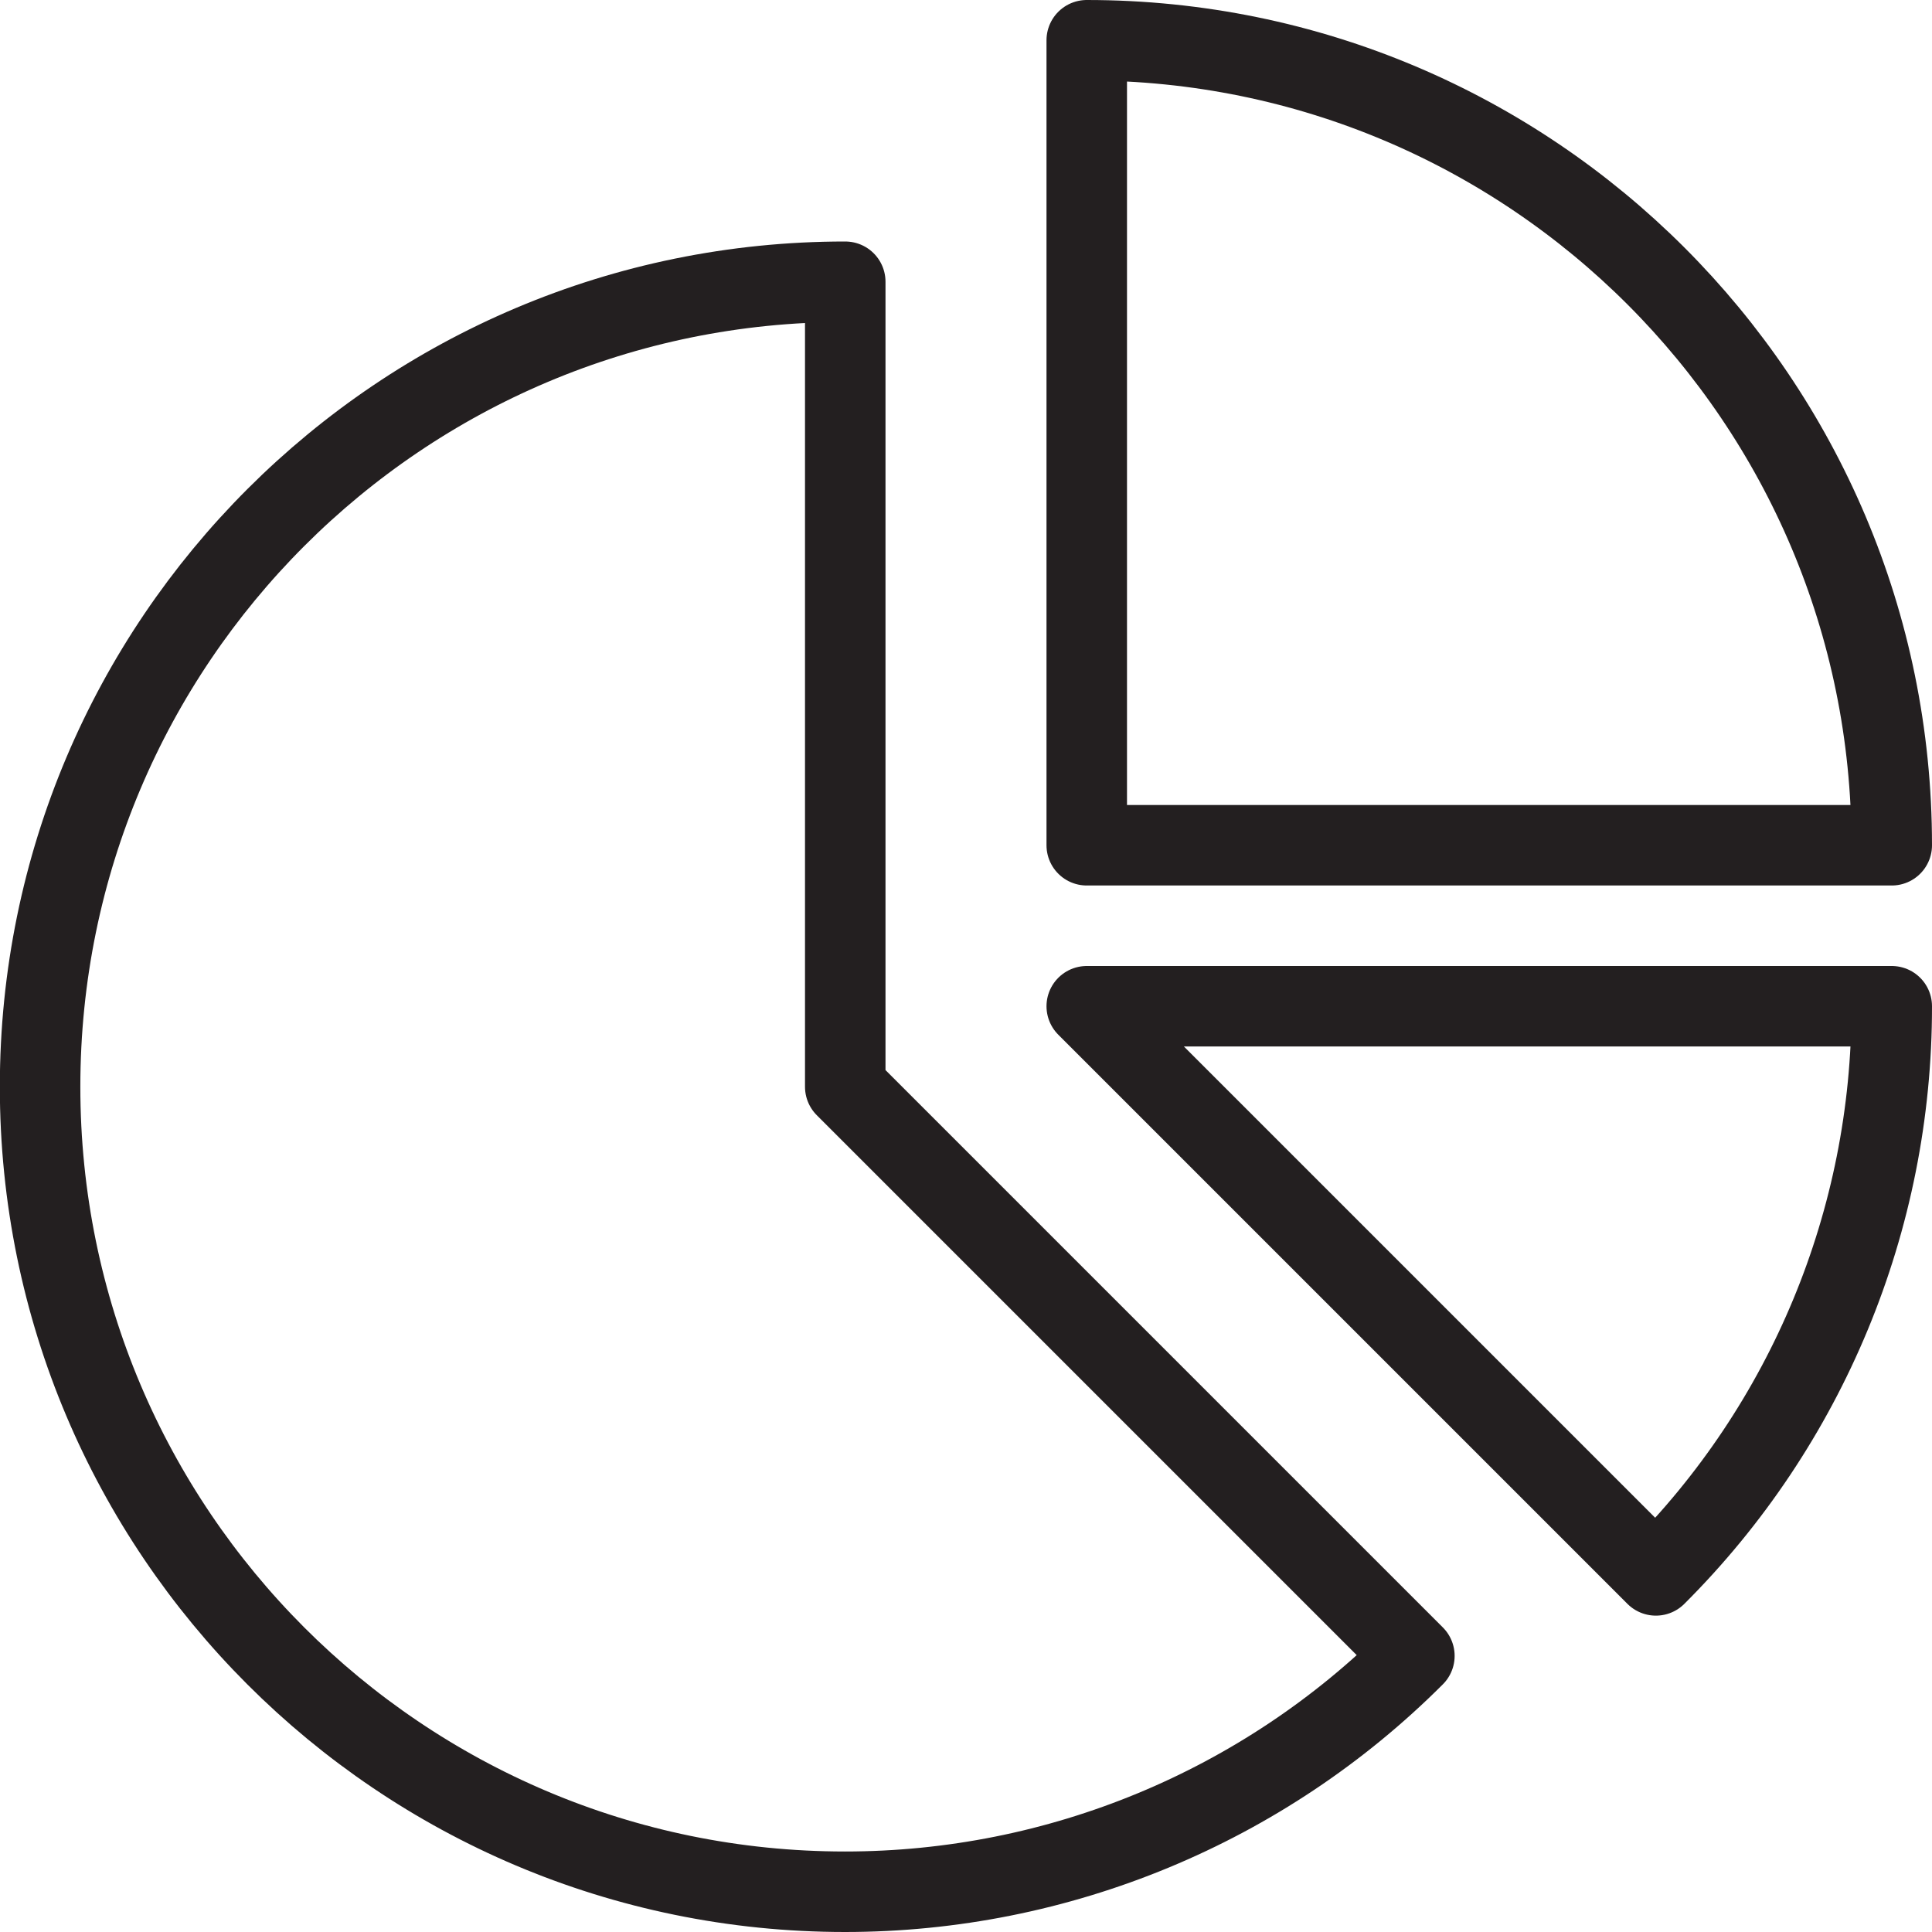 <svg version="1.1" viewBox="0 0 48 48" xmlns="http://www.w3.org/2000/svg" xmlns:xlink="http://www.w3.org/1999/xlink" overflow="hidden"><defs></defs><g id="icons"><path d=" M 27 21 L 47 21 C 47 9.954 38.046 1 27 1 Z" stroke="#231F20" stroke-width="2" stroke-linecap="round" stroke-linejoin="round" fill="none"/><path d=" M 41.14 39.14 C 44.897 35.394 47.005 30.305 47 25 L 27 25 Z" stroke="#231F20" stroke-width="2" stroke-linecap="round" stroke-linejoin="round" fill="none"/><path d=" M 21 7 C 9.954 6.998 0.998 15.95 0.996 26.996 C 0.993 38.041 9.946 46.998 20.991 47 C 26.298 47.001 31.388 44.893 35.14 41.14 L 21 27 Z" stroke="#231F20" stroke-width="2" stroke-linecap="round" stroke-linejoin="round" fill="none"/></g></svg>
